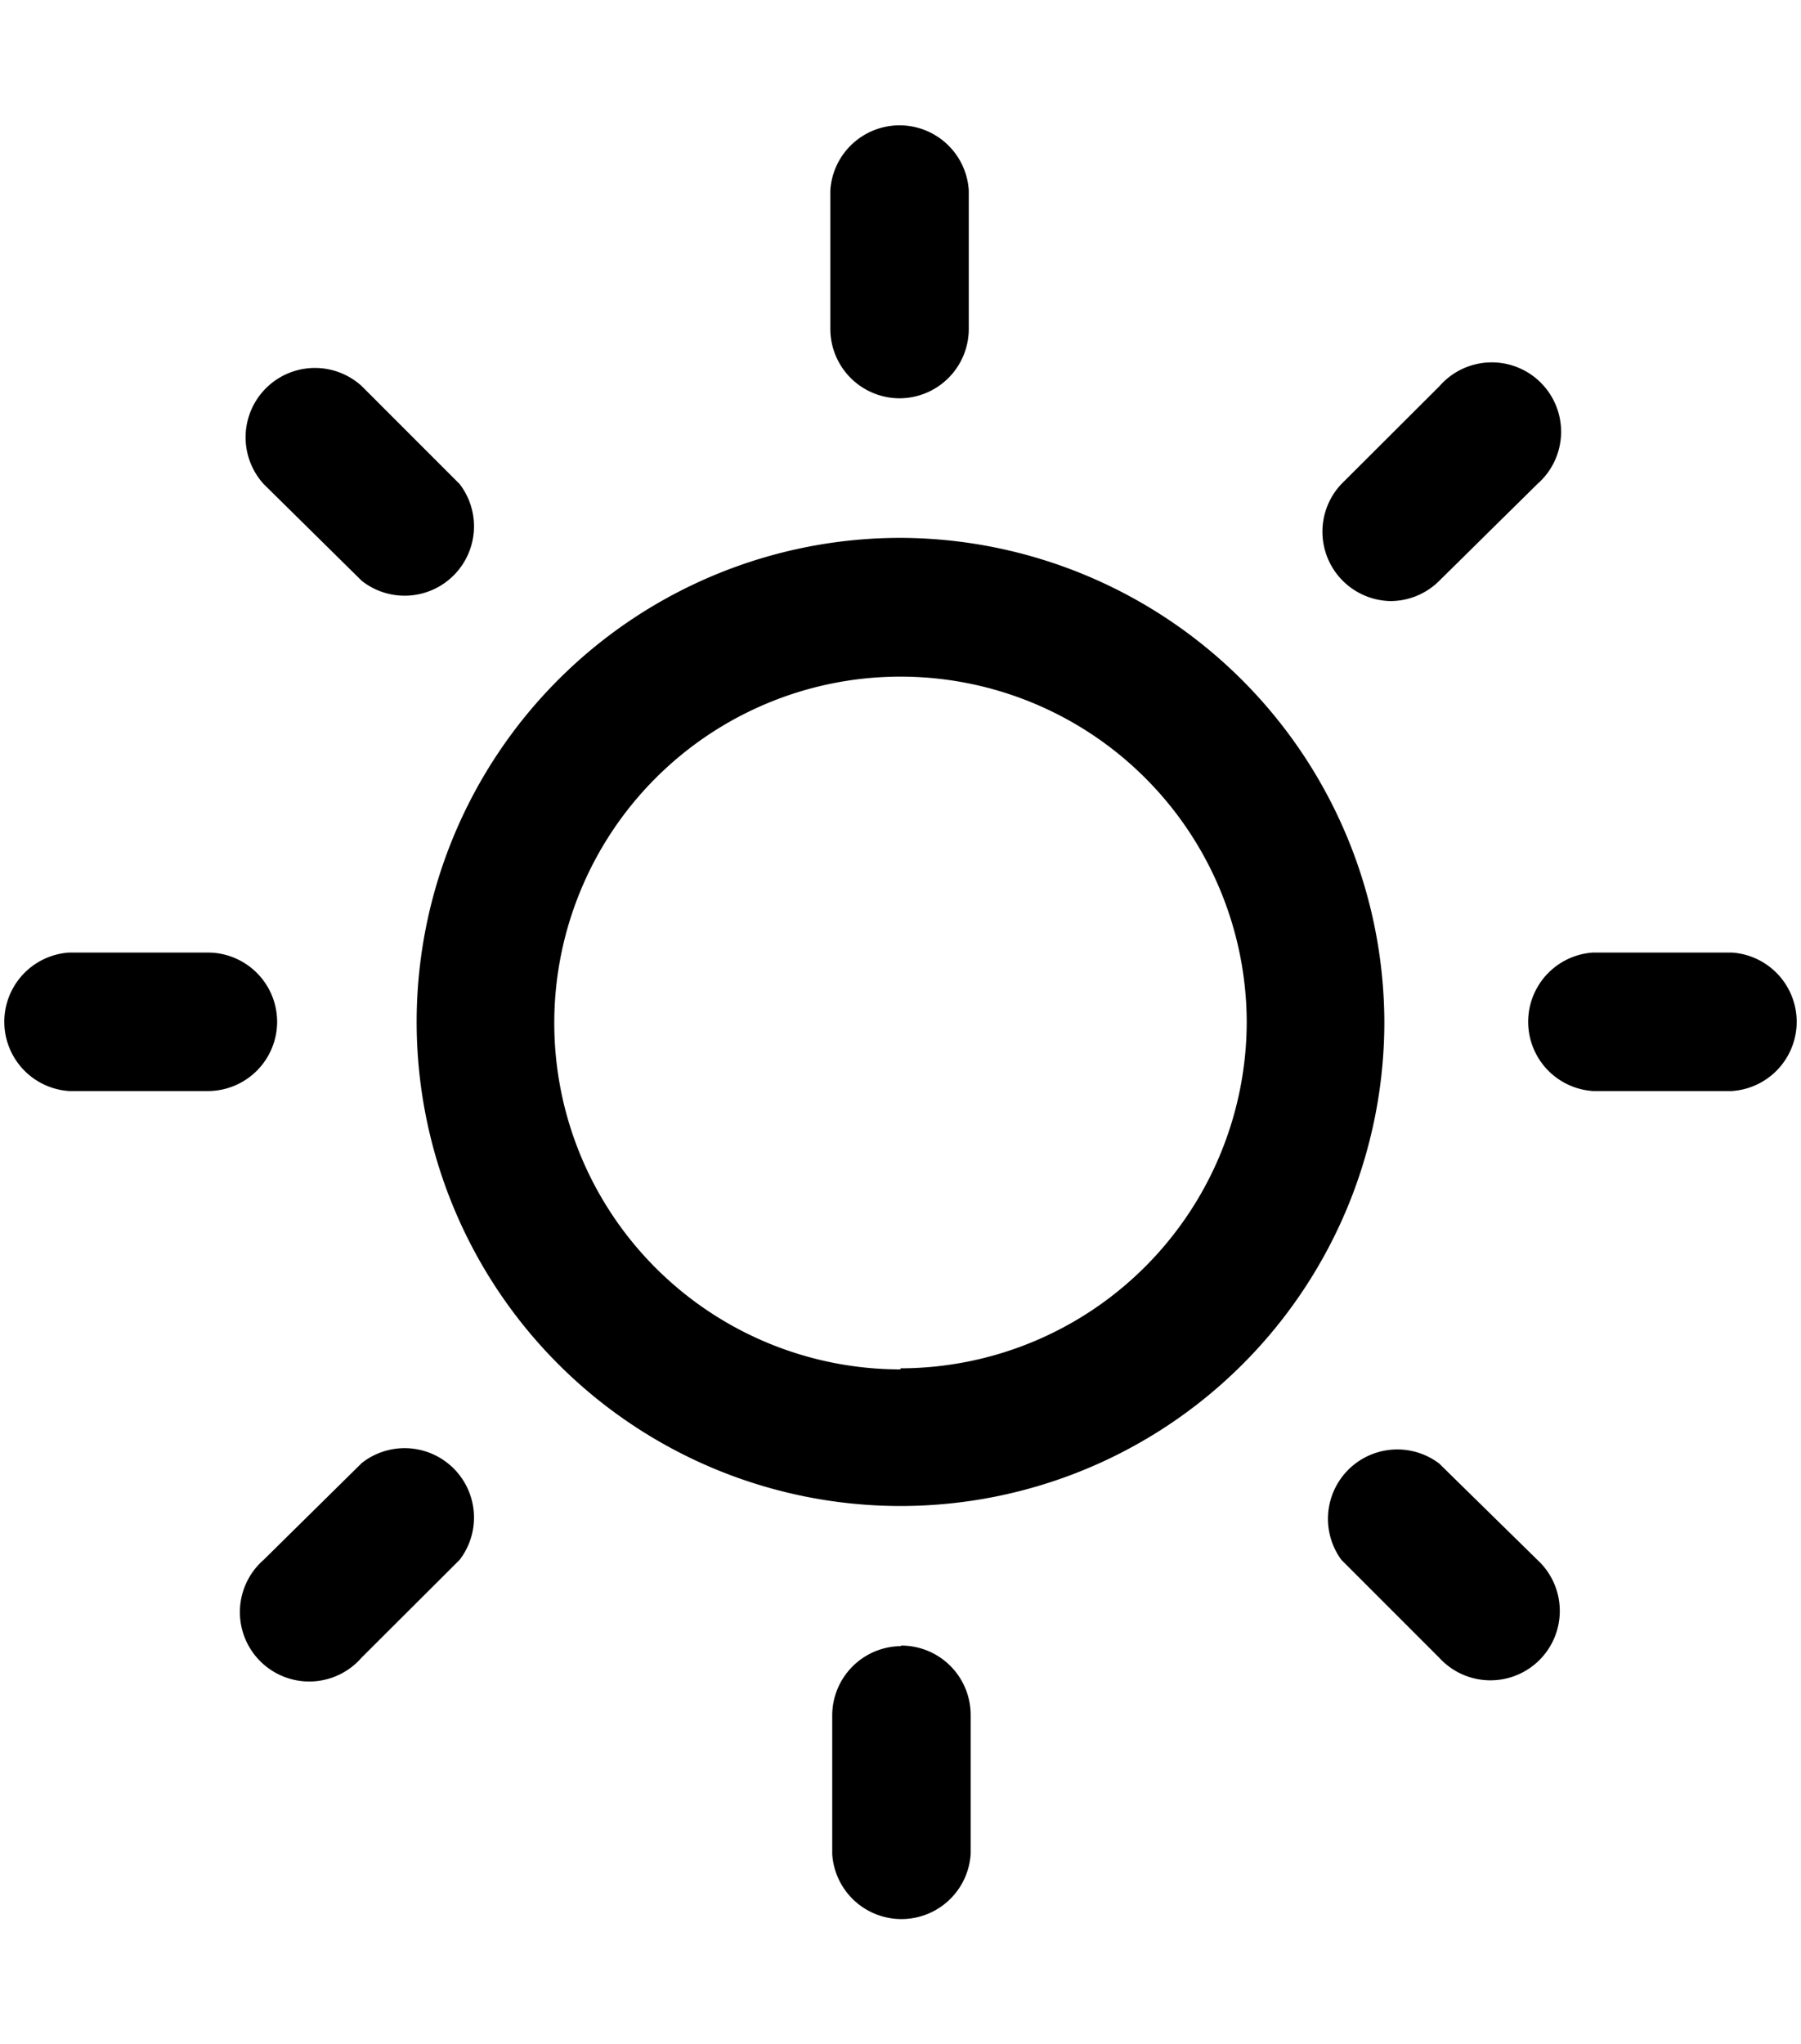 <svg id="Dibujo" xmlns="http://www.w3.org/2000/svg" viewBox="0 0 67 76"><title>weather_icons_main (1)</title><path d="M51.72,22.35a2.57,2.57,0,0,0,1.82-.75L57.19,18a2.58,2.58,0,1,0-3.64-3.64L49.9,18A2.58,2.58,0,0,0,51.72,22.35ZM10.31,38a2.58,2.58,0,0,0-2.58-2.58H2.58a2.58,2.58,0,0,0,0,5.15H7.73A2.58,2.58,0,0,0,10.31,38Zm3.15,16.4L9.81,58a2.58,2.58,0,1,0,3.64,3.64L17.1,58A2.58,2.58,0,0,0,13.46,54.4Zm0-32.8A2.58,2.58,0,0,0,17.1,18l-3.64-3.64A2.58,2.58,0,0,0,9.81,18Zm20-6.79a2.58,2.58,0,0,0,2.58-2.58V7.08a2.58,2.58,0,0,0-5.15,0v5.15A2.58,2.58,0,0,0,33.5,14.81ZM64.42,35.42H59.27a2.58,2.58,0,0,0,0,5.15h5.15A2.58,2.58,0,0,0,64.42,35.42Zm-10.88,19A2.58,2.58,0,0,0,49.9,58l3.64,3.64A2.58,2.58,0,1,0,57.19,58Zm-20,6.79a2.58,2.58,0,0,0-2.58,2.58v5.15a2.58,2.58,0,0,0,5.15,0V63.77A2.58,2.58,0,0,0,33.5,61.19ZM33.5,20a18,18,0,1,0,18,18A18.06,18.06,0,0,0,33.5,20Zm0,30.92A12.88,12.88,0,1,1,46.38,38,12.9,12.9,0,0,1,33.5,50.88Z"/></svg>